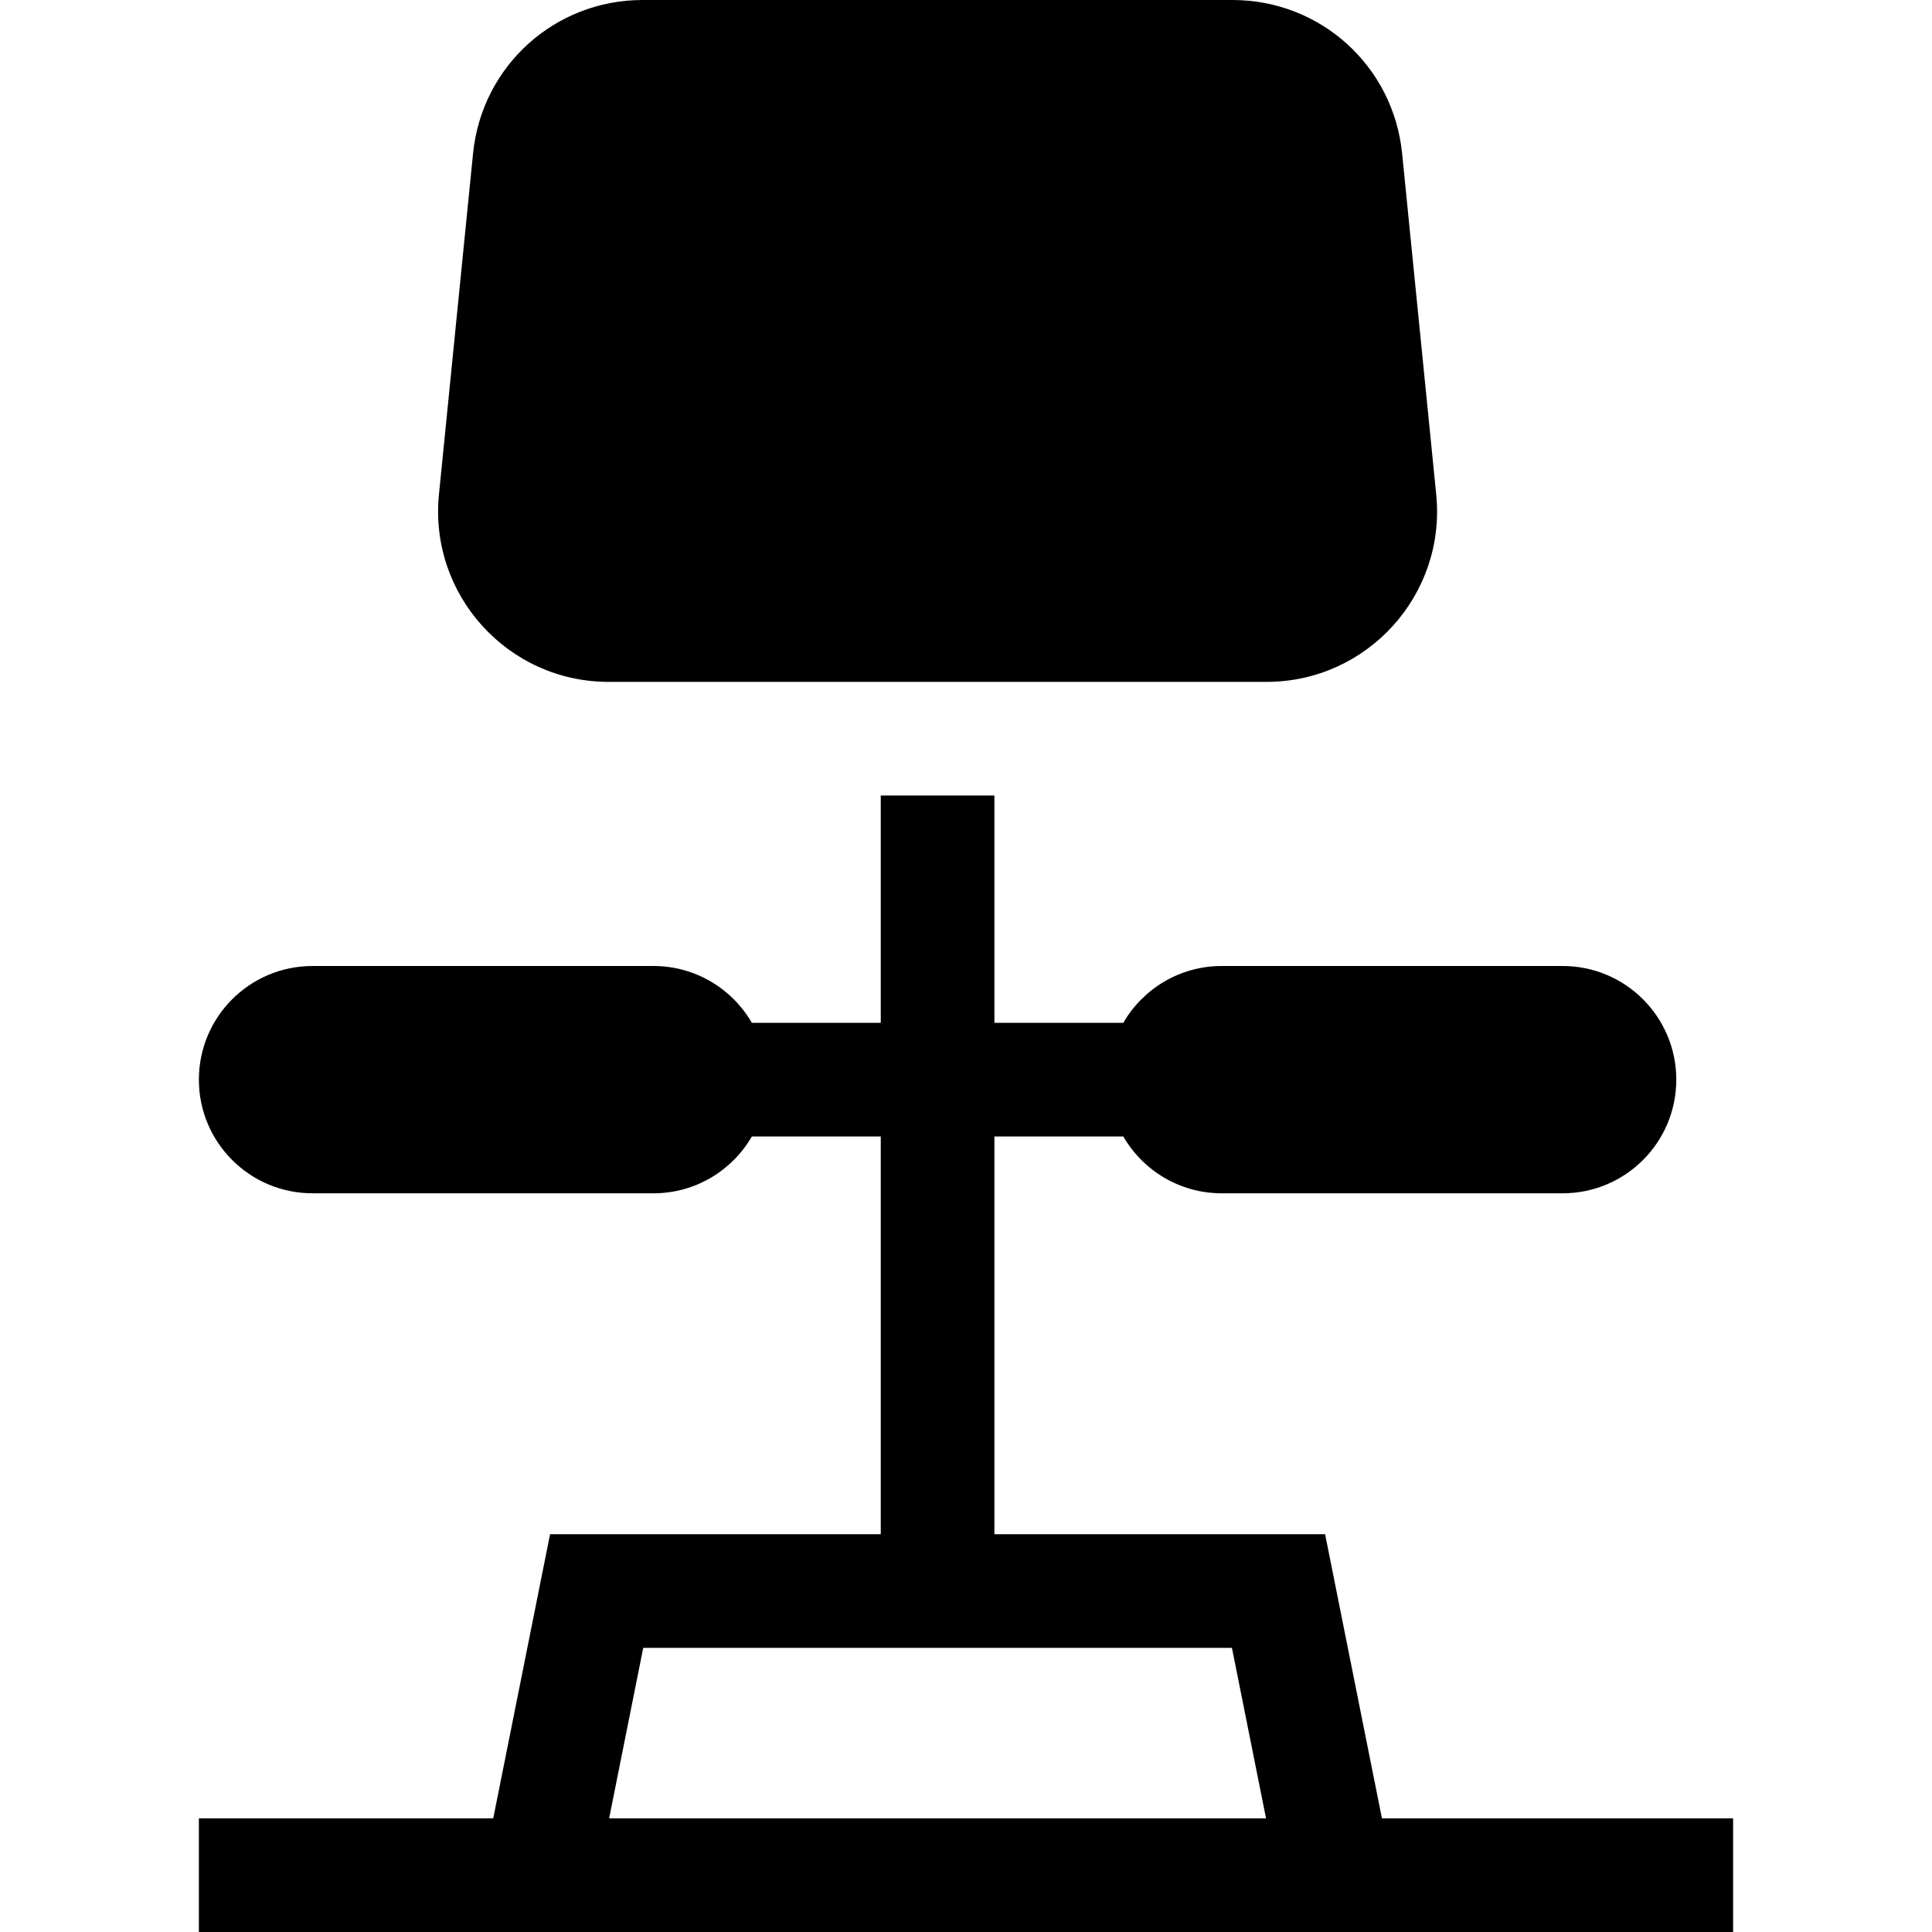 <svg id="Capa_1" enable-background="new 0 0 510 510" height="512" viewBox="0 0 510 510" width="512" xmlns="http://www.w3.org/2000/svg"><g><path id="XMLID_114_" d="m364.797 480-15-75h-87.297v-105h34.023c5.188 8.964 14.874 15 25.977 15h90c16.568 0 30-13.432 30-30 0-16.568-13.432-30-30-30h-90c-11.103 0-20.789 6.036-25.977 15h-34.023v-60h-30v60h-34.023c-5.188-8.964-14.874-15-25.977-15h-90c-16.568 0-30 13.432-30 30 0 16.568 13.432 30 30 30h90c11.102 0 20.789-6.036 25.977-15h34.023v105h-87.297l-15 75h-77.703v30h405v-30zm-204 0 9-45h155.406l8.999 45z"/><path id="XMLID_113_" d="m160.649 180h173.701c26.562 0 47.428-22.966 44.776-49.478l-9-90c-2.309-23.101-21.559-40.522-44.775-40.522h-155.702c-23.217 0-42.467 17.421-44.777 40.522l-9 90c-2.641 26.428 18.129 49.478 44.777 49.478z"/></g></svg>